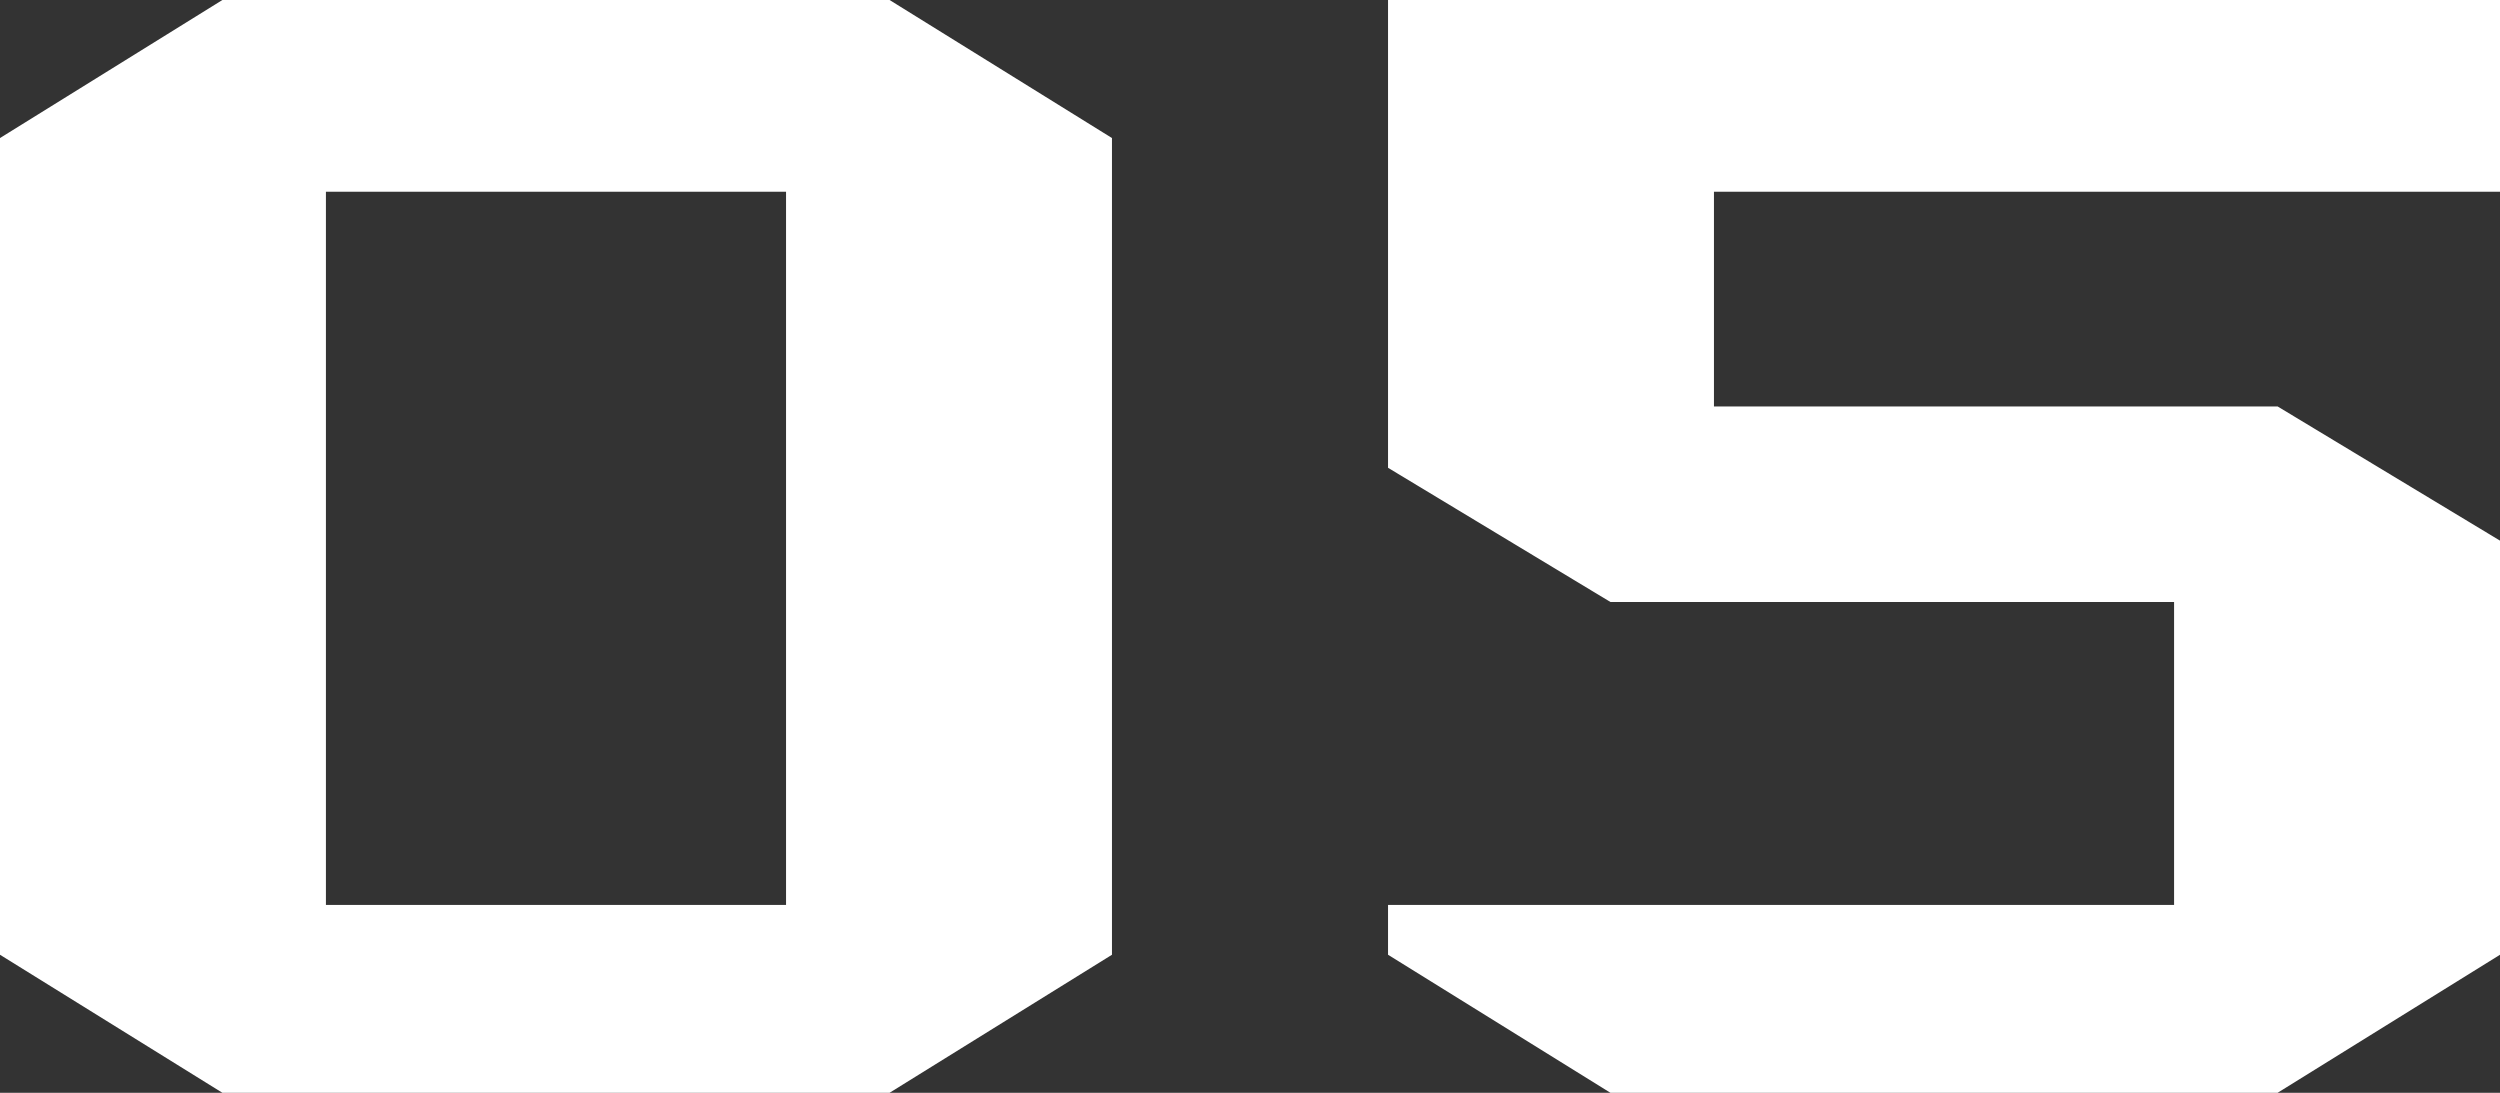 <?xml version="1.0" encoding="UTF-8" standalone="no"?>
<svg xmlns:xlink="http://www.w3.org/1999/xlink" height="14.25px" width="32.6px" xmlns="http://www.w3.org/2000/svg">
  <rect width="100%" height="100%" fill="#333333" stroke="none"/>
  <g transform="matrix(1.0, 0.0, 0.0, 1.0, -71.6, -8.4)">
    <path d="M81.85 20.2 L81.85 10.9 75.85 10.9 75.85 20.2 81.85 20.2 M83.2 8.4 L86.1 10.2 86.1 20.85 83.2 22.65 74.5 22.65 71.6 20.85 71.6 10.2 74.5 8.4 83.2 8.4 M104.2 20.85 L101.3 22.65 92.6 22.65 89.7 20.85 89.7 20.2 99.95 20.2 99.95 16.25 92.6 16.25 89.7 14.5 89.7 8.4 104.2 8.4 104.2 10.9 93.95 10.9 93.95 13.7 101.3 13.7 104.2 15.45 104.2 20.85" fill="#ffffff" fill-rule="evenodd" stroke="none"/>
  </g>
</svg>
